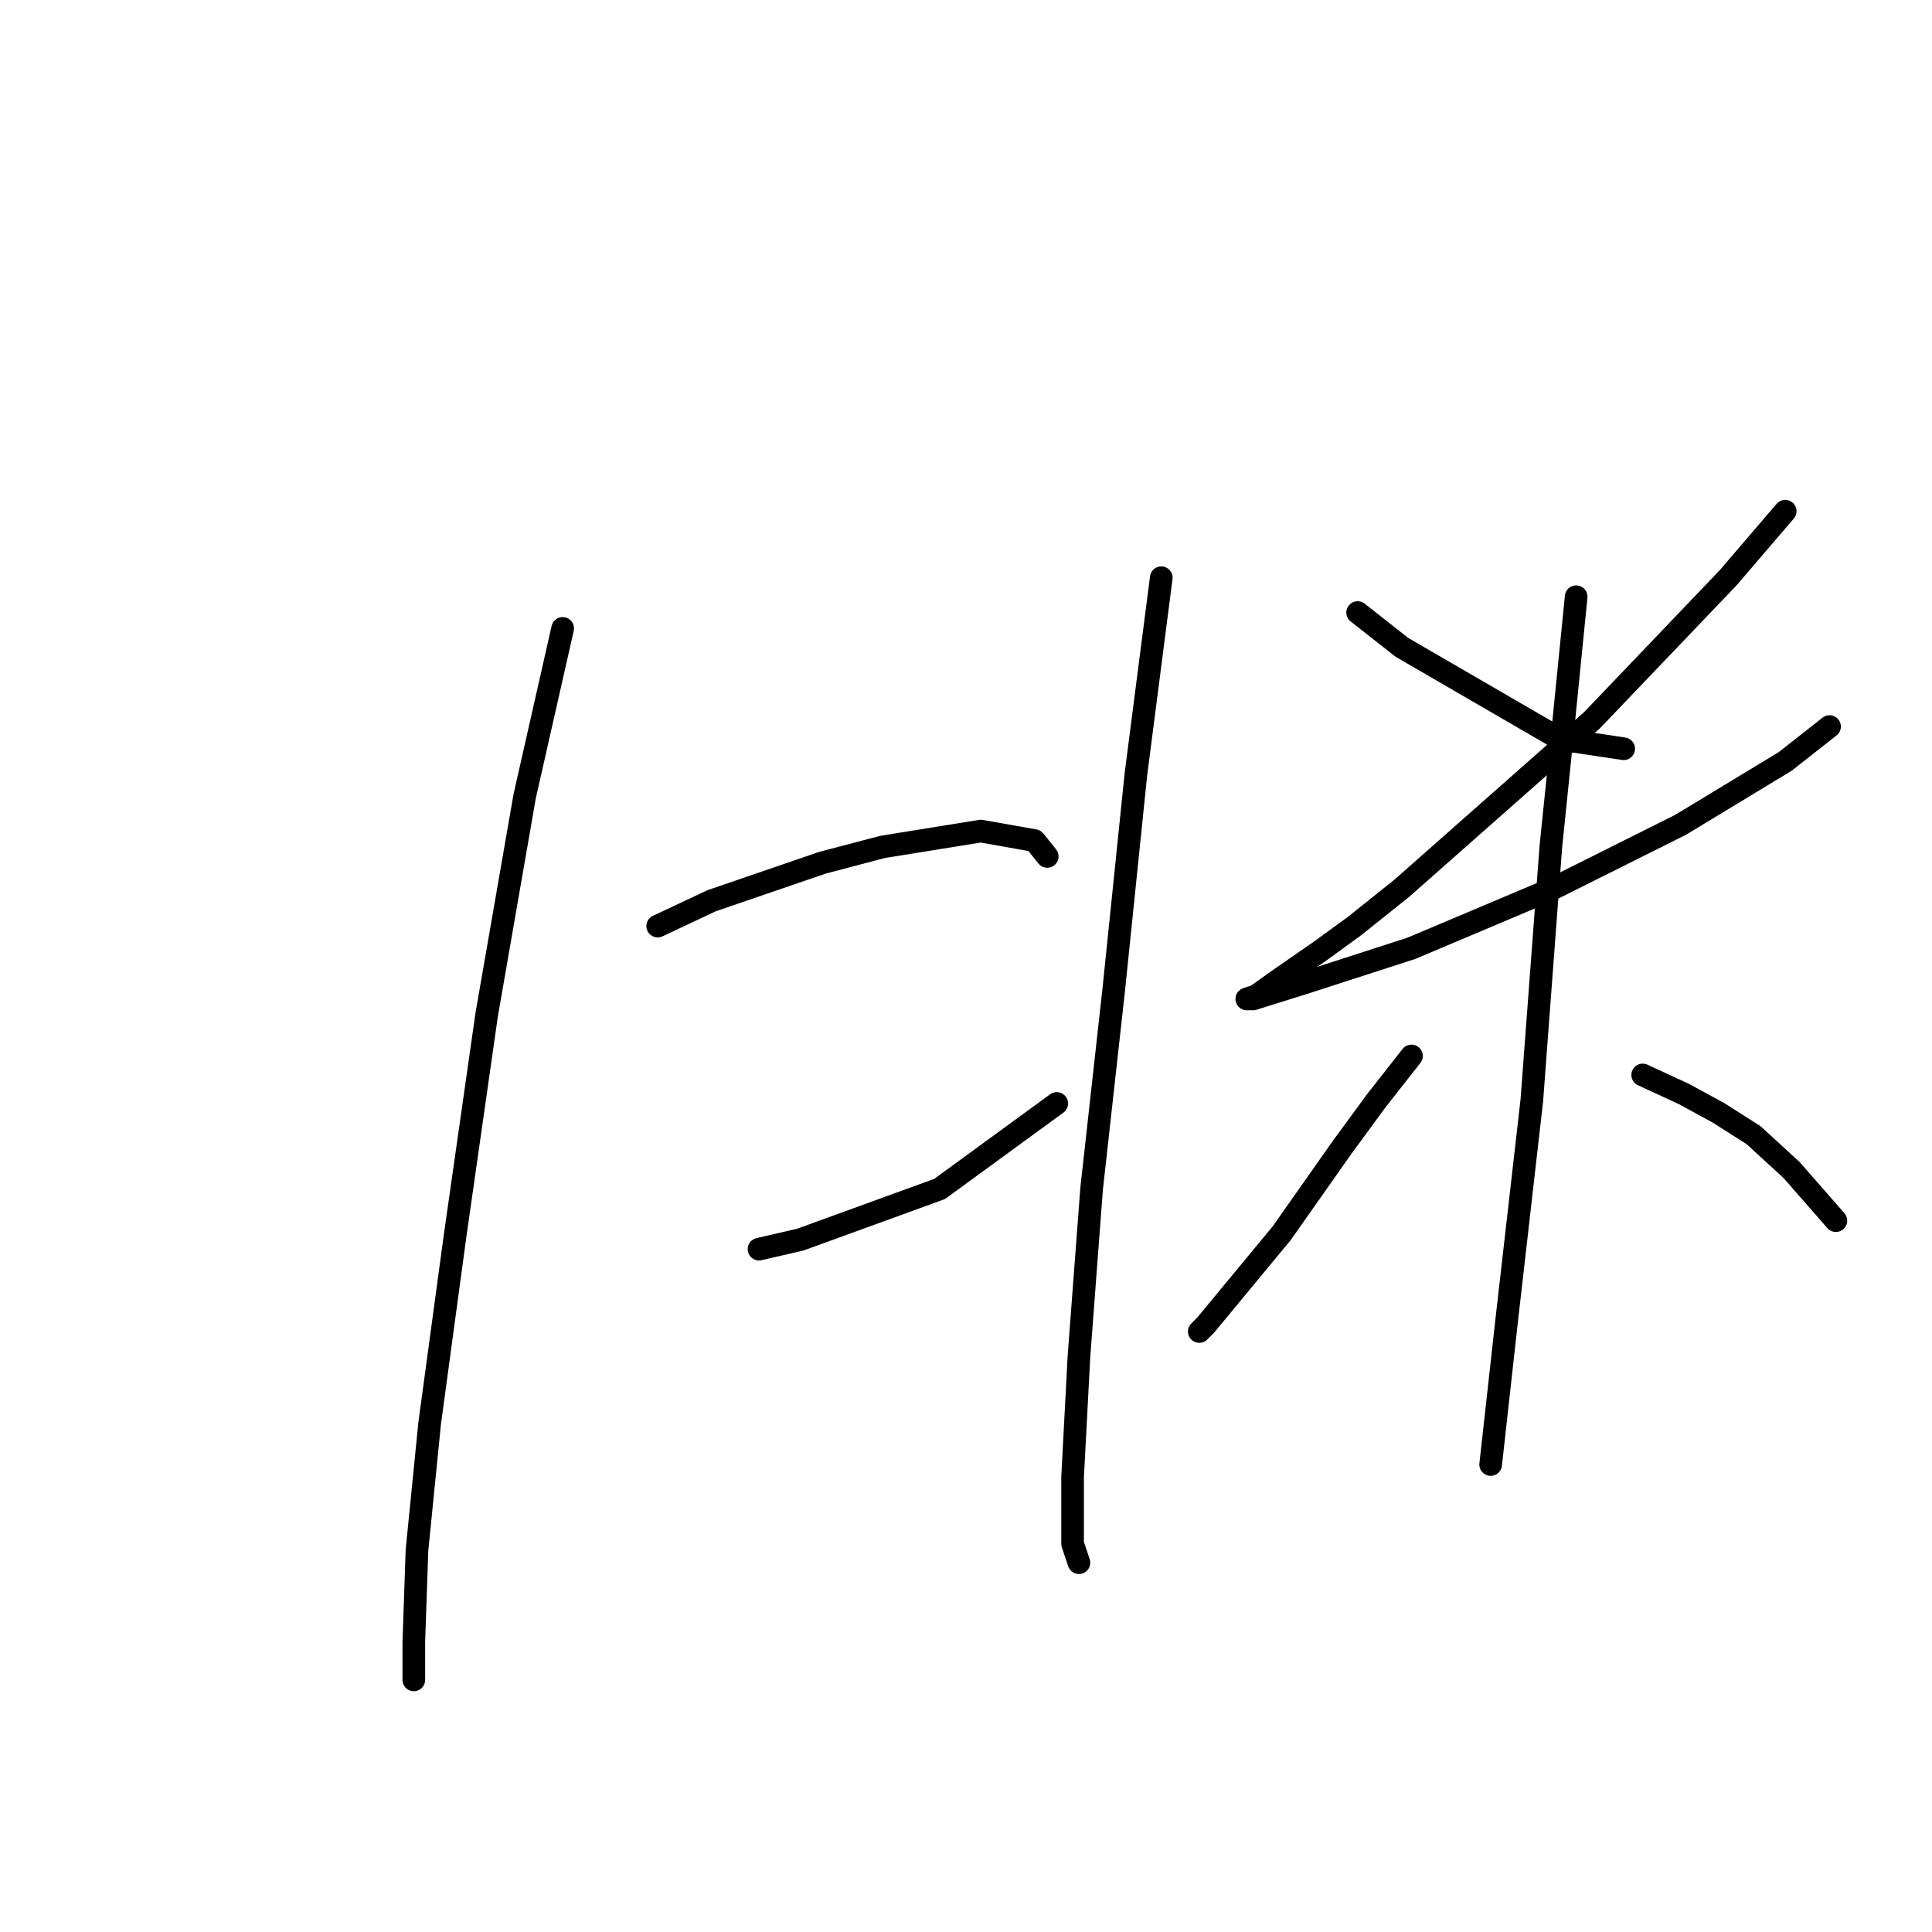 <?xml version="1.0" standalone="no"?>
    <svg width="256" height="256" xmlns="http://www.w3.org/2000/svg" version="1.1">
    <polyline stroke="black" stroke-width="3" stroke-linecap="round" fill="transparent" stroke-linejoin="round" points="74.557 83.265 69.521 105.507 64.485 134.464 60.289 163.841 56.931 188.601 55.253 205.388 54.833 217.558 54.833 222.594 54.833 222.594 " />
        <polyline stroke="black" stroke-width="3" stroke-linecap="round" fill="transparent" stroke-linejoin="round" points="87.147 122.713 94.282 119.356 108.97 114.32 116.944 112.222 129.953 110.123 137.088 111.382 138.766 113.481 138.766 113.481 " />
        <polyline stroke="black" stroke-width="3" stroke-linecap="round" fill="transparent" stroke-linejoin="round" points="100.577 165.519 106.032 164.26 124.498 157.546 140.025 146.215 140.025 146.215 " />
        <polyline stroke="black" stroke-width="3" stroke-linecap="round" fill="transparent" stroke-linejoin="round" points="153.874 76.55 150.517 102.569 147.579 131.107 144.642 157.546 142.963 179.788 142.124 195.735 142.124 204.548 142.963 207.066 142.963 207.066 " />
        <polyline stroke="black" stroke-width="3" stroke-linecap="round" fill="transparent" stroke-linejoin="round" points="179.894 81.166 185.769 85.783 206.752 97.953 215.146 99.212 215.146 99.212 " />
        <polyline stroke="black" stroke-width="3" stroke-linecap="round" fill="transparent" stroke-linejoin="round" points="236.549 67.737 228.995 76.55 210.949 95.435 185.769 117.677 179.474 122.713 174.858 126.071 169.402 129.848 166.464 131.946 165.205 132.366 166.045 132.366 172.759 130.267 187.028 125.651 205.913 117.677 222.7 109.284 236.549 100.891 242.424 96.274 242.424 96.274 " />
        <polyline stroke="black" stroke-width="3" stroke-linecap="round" fill="transparent" stroke-linejoin="round" points="208.851 79.068 207.172 95.855 205.493 112.222 202.975 145.795 199.618 175.172 197.52 194.057 197.52 194.057 " />
        <polyline stroke="black" stroke-width="3" stroke-linecap="round" fill="transparent" stroke-linejoin="round" points="187.028 139.92 182.412 145.795 177.795 152.09 169.822 163.421 159.75 175.591 158.91 176.431 158.91 176.431 " />
        <polyline stroke="black" stroke-width="3" stroke-linecap="round" fill="transparent" stroke-linejoin="round" points="217.664 142.438 223.119 144.956 227.736 147.474 232.352 150.411 237.388 155.028 243.263 161.742 243.263 161.742 " />
        </svg>